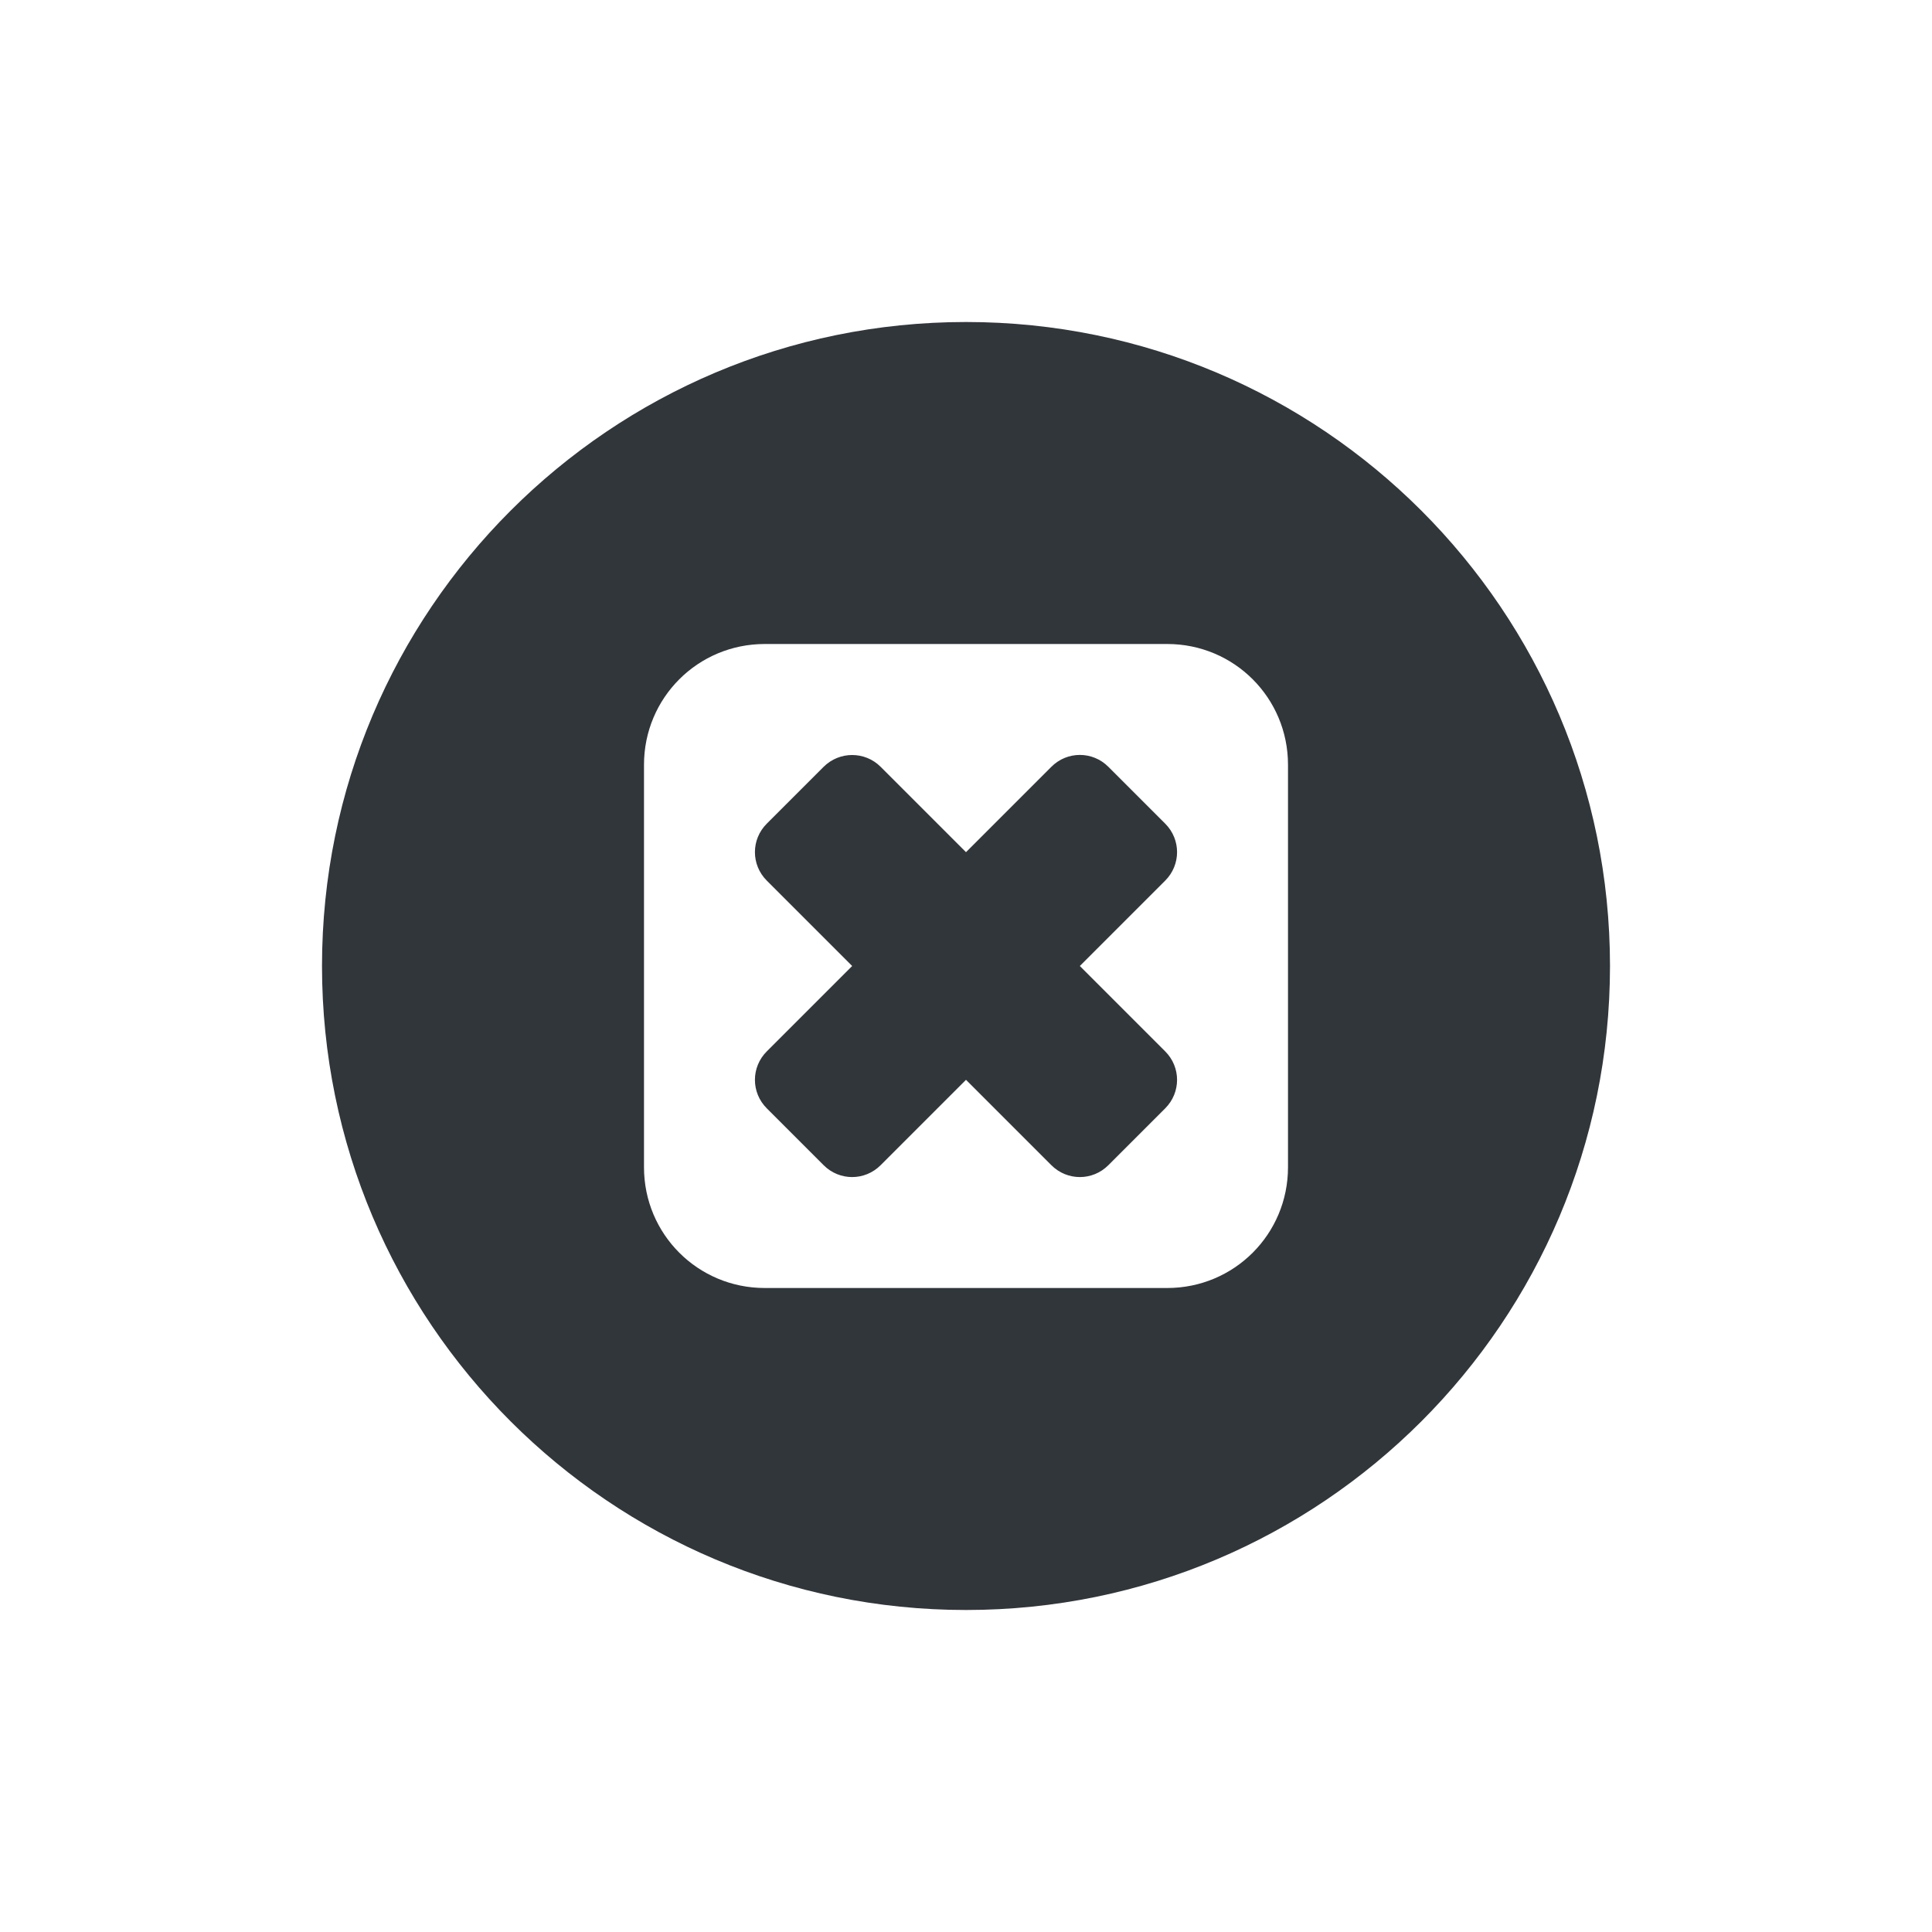 <svg height="24" width="24" xmlns="http://www.w3.org/2000/svg"><path d="m12 4c-4.418-0-8 3.582-8 8 0 4.418 3.582 8 8 8s8-3.582 8-8c0-4.418-3.582-8-8-8zm-2.5 4h5c .831 0 1.5.669 1.5 1.5v5c0 .831-.669 1.5-1.5 1.5h-5c-.831 0-1.5-.669-1.5-1.5v-5c0-.831.669-1.5 1.5-1.5zm1.086 1.379c-.128 0-.256.049-.354.146l-.707.707c-.196.196-.196.511 0 .707l1.061 1.061-1.061 1.061c-.196.196-.196.511 0 .707l.707.707c.196.196.511.196.707 0l1.061-1.061 1.061 1.061c.196.196.511.196.707 0l .707-.707c.196-.196.196-.511 0-.707l-1.061-1.061 1.061-1.061c.196-.196.196-.511 0-.707l-.707-.707c-.196-.196-.511-.196-.707 0l-1.061 1.061-1.061-1.061c-.098-.098-.226-.146-.354-.146z" fill="#31363b"/></svg>
